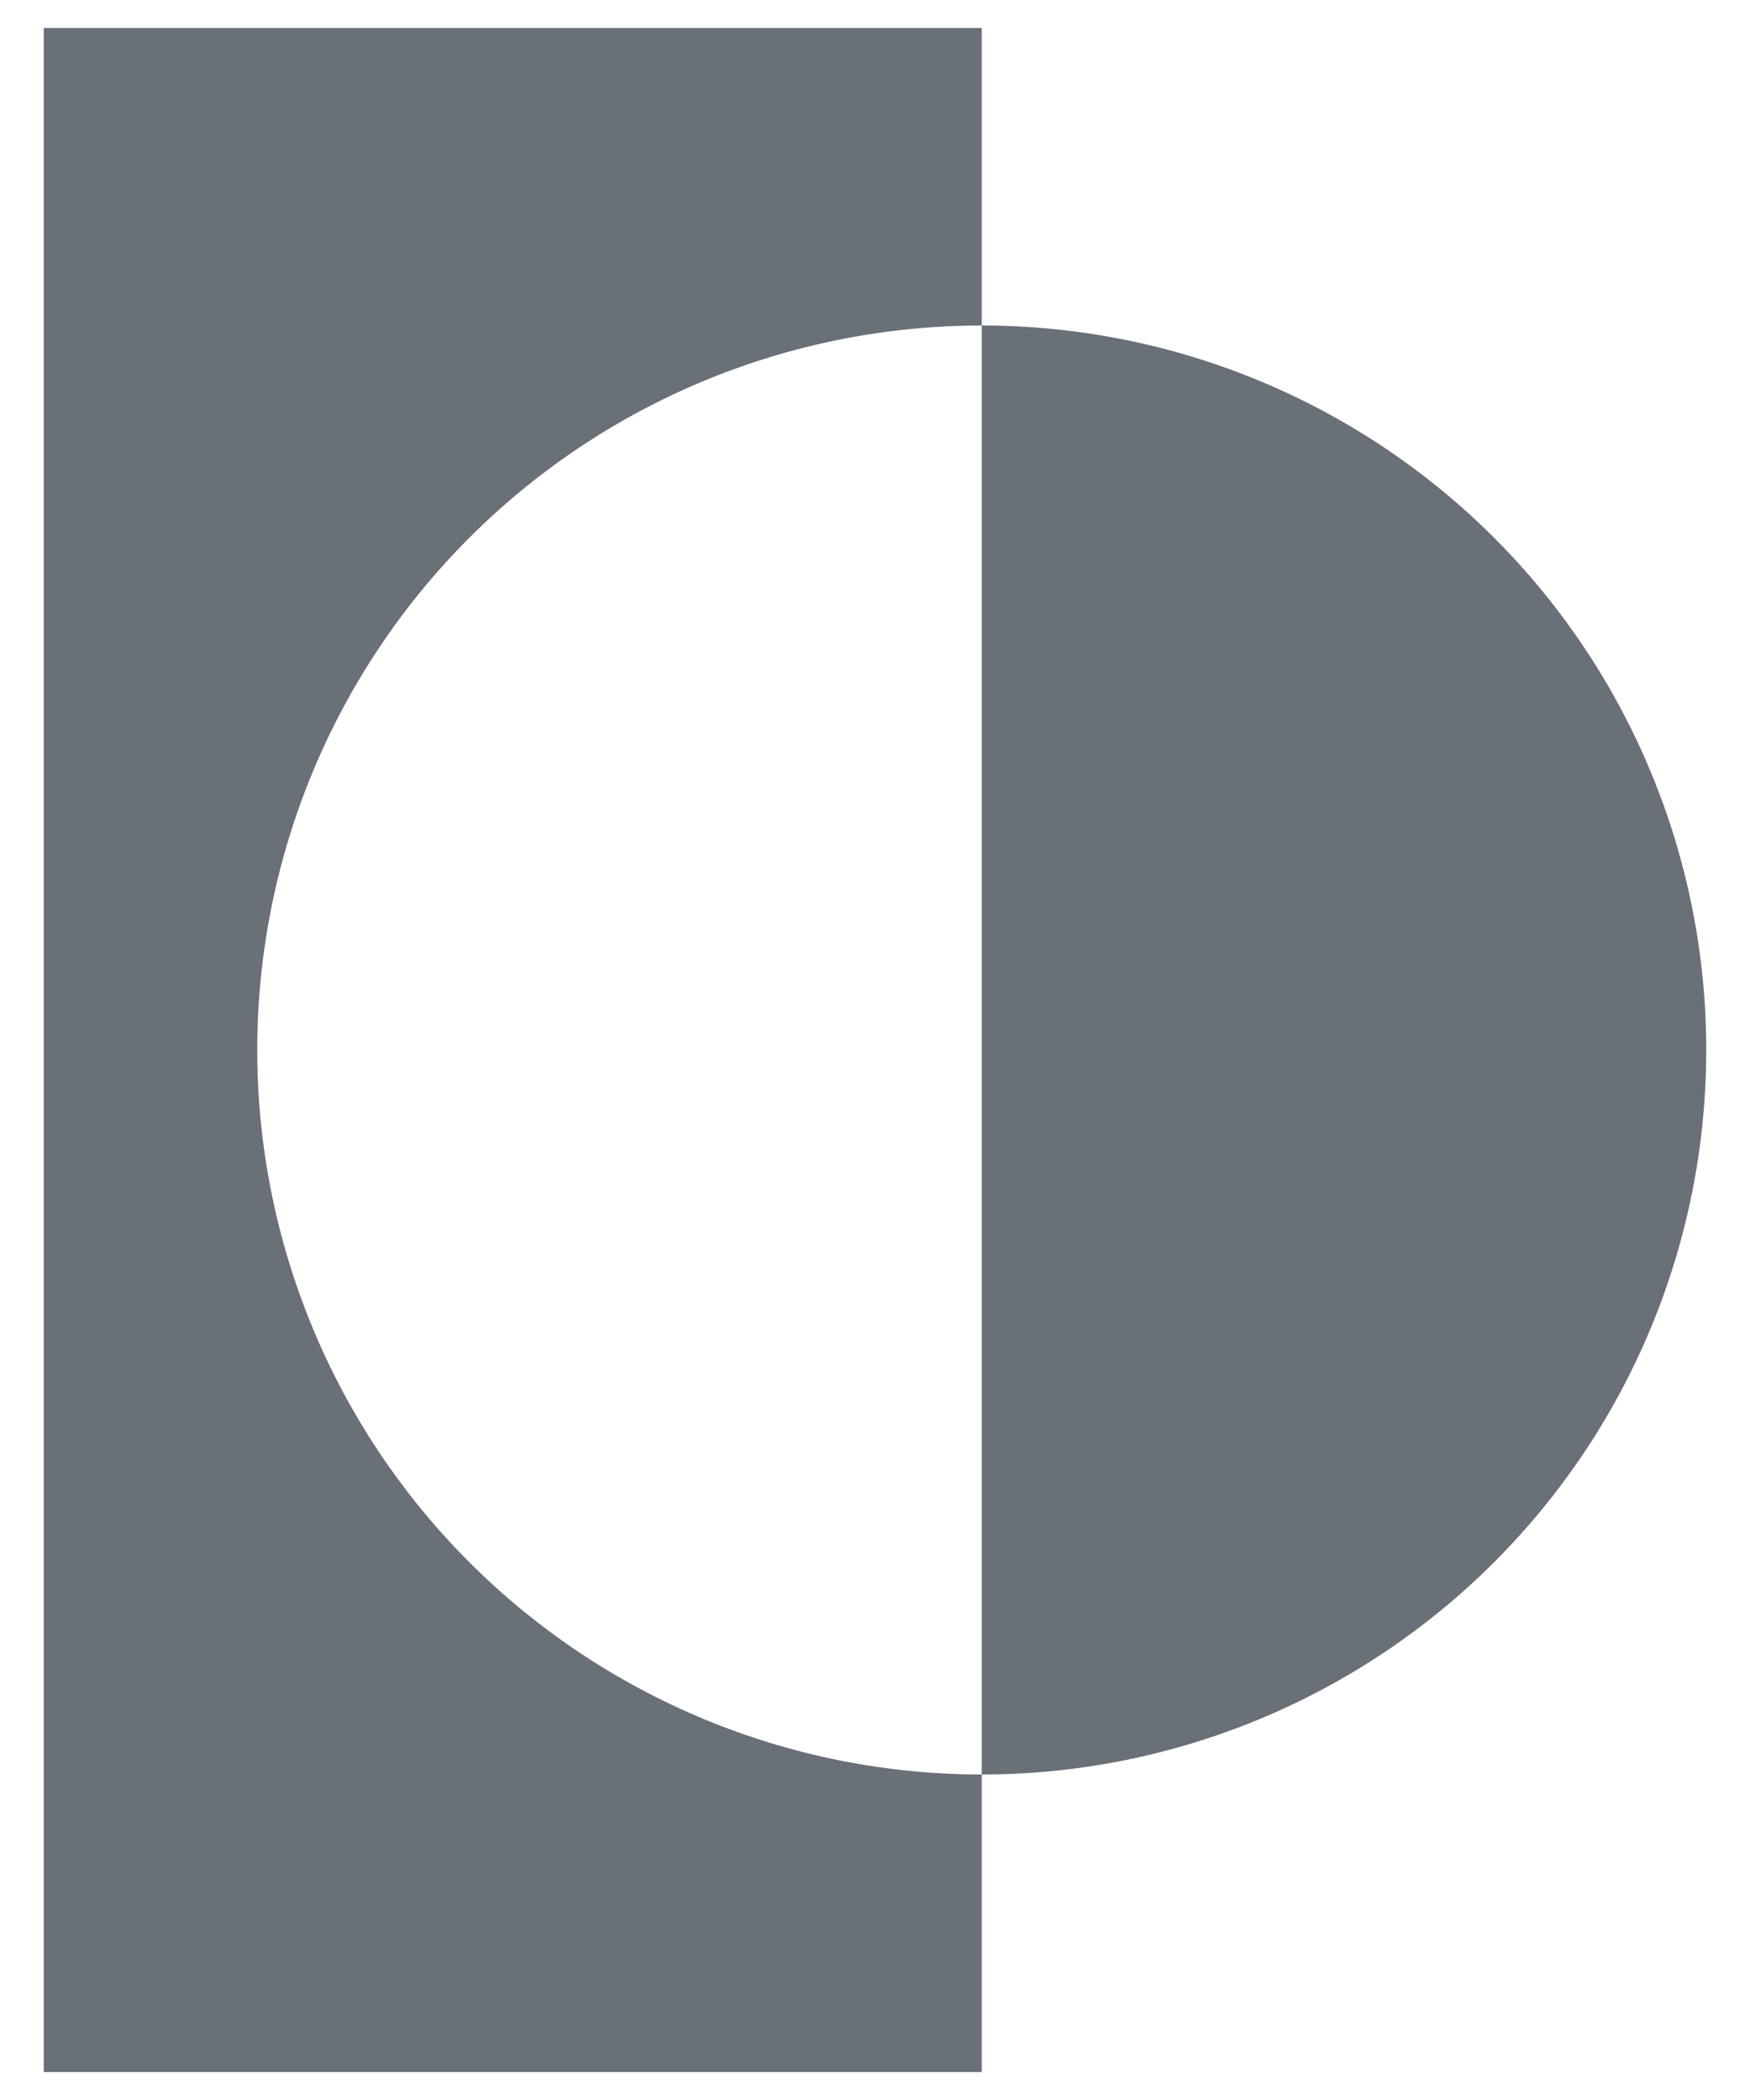 <svg width="25" height="30" viewBox="0 0 25 30" fill="none" xmlns="http://www.w3.org/2000/svg">
<path d="M14.025 4.65V0.4H0.625V29.6H14.025V25.35C11.28 25.35 8.647 24.259 6.706 22.319C4.765 20.378 3.675 17.745 3.675 15C3.675 12.255 4.765 9.622 6.706 7.681C8.647 5.74 11.28 4.65 14.025 4.65Z" fill="#697077"/>
<path d="M14.025 4.65V25.35C16.77 25.35 19.402 24.259 21.343 22.319C23.285 20.378 24.375 17.745 24.375 15C24.375 12.255 23.285 9.622 21.343 7.681C19.402 5.74 16.77 4.65 14.025 4.65Z" fill="#697077"/>
</svg>
